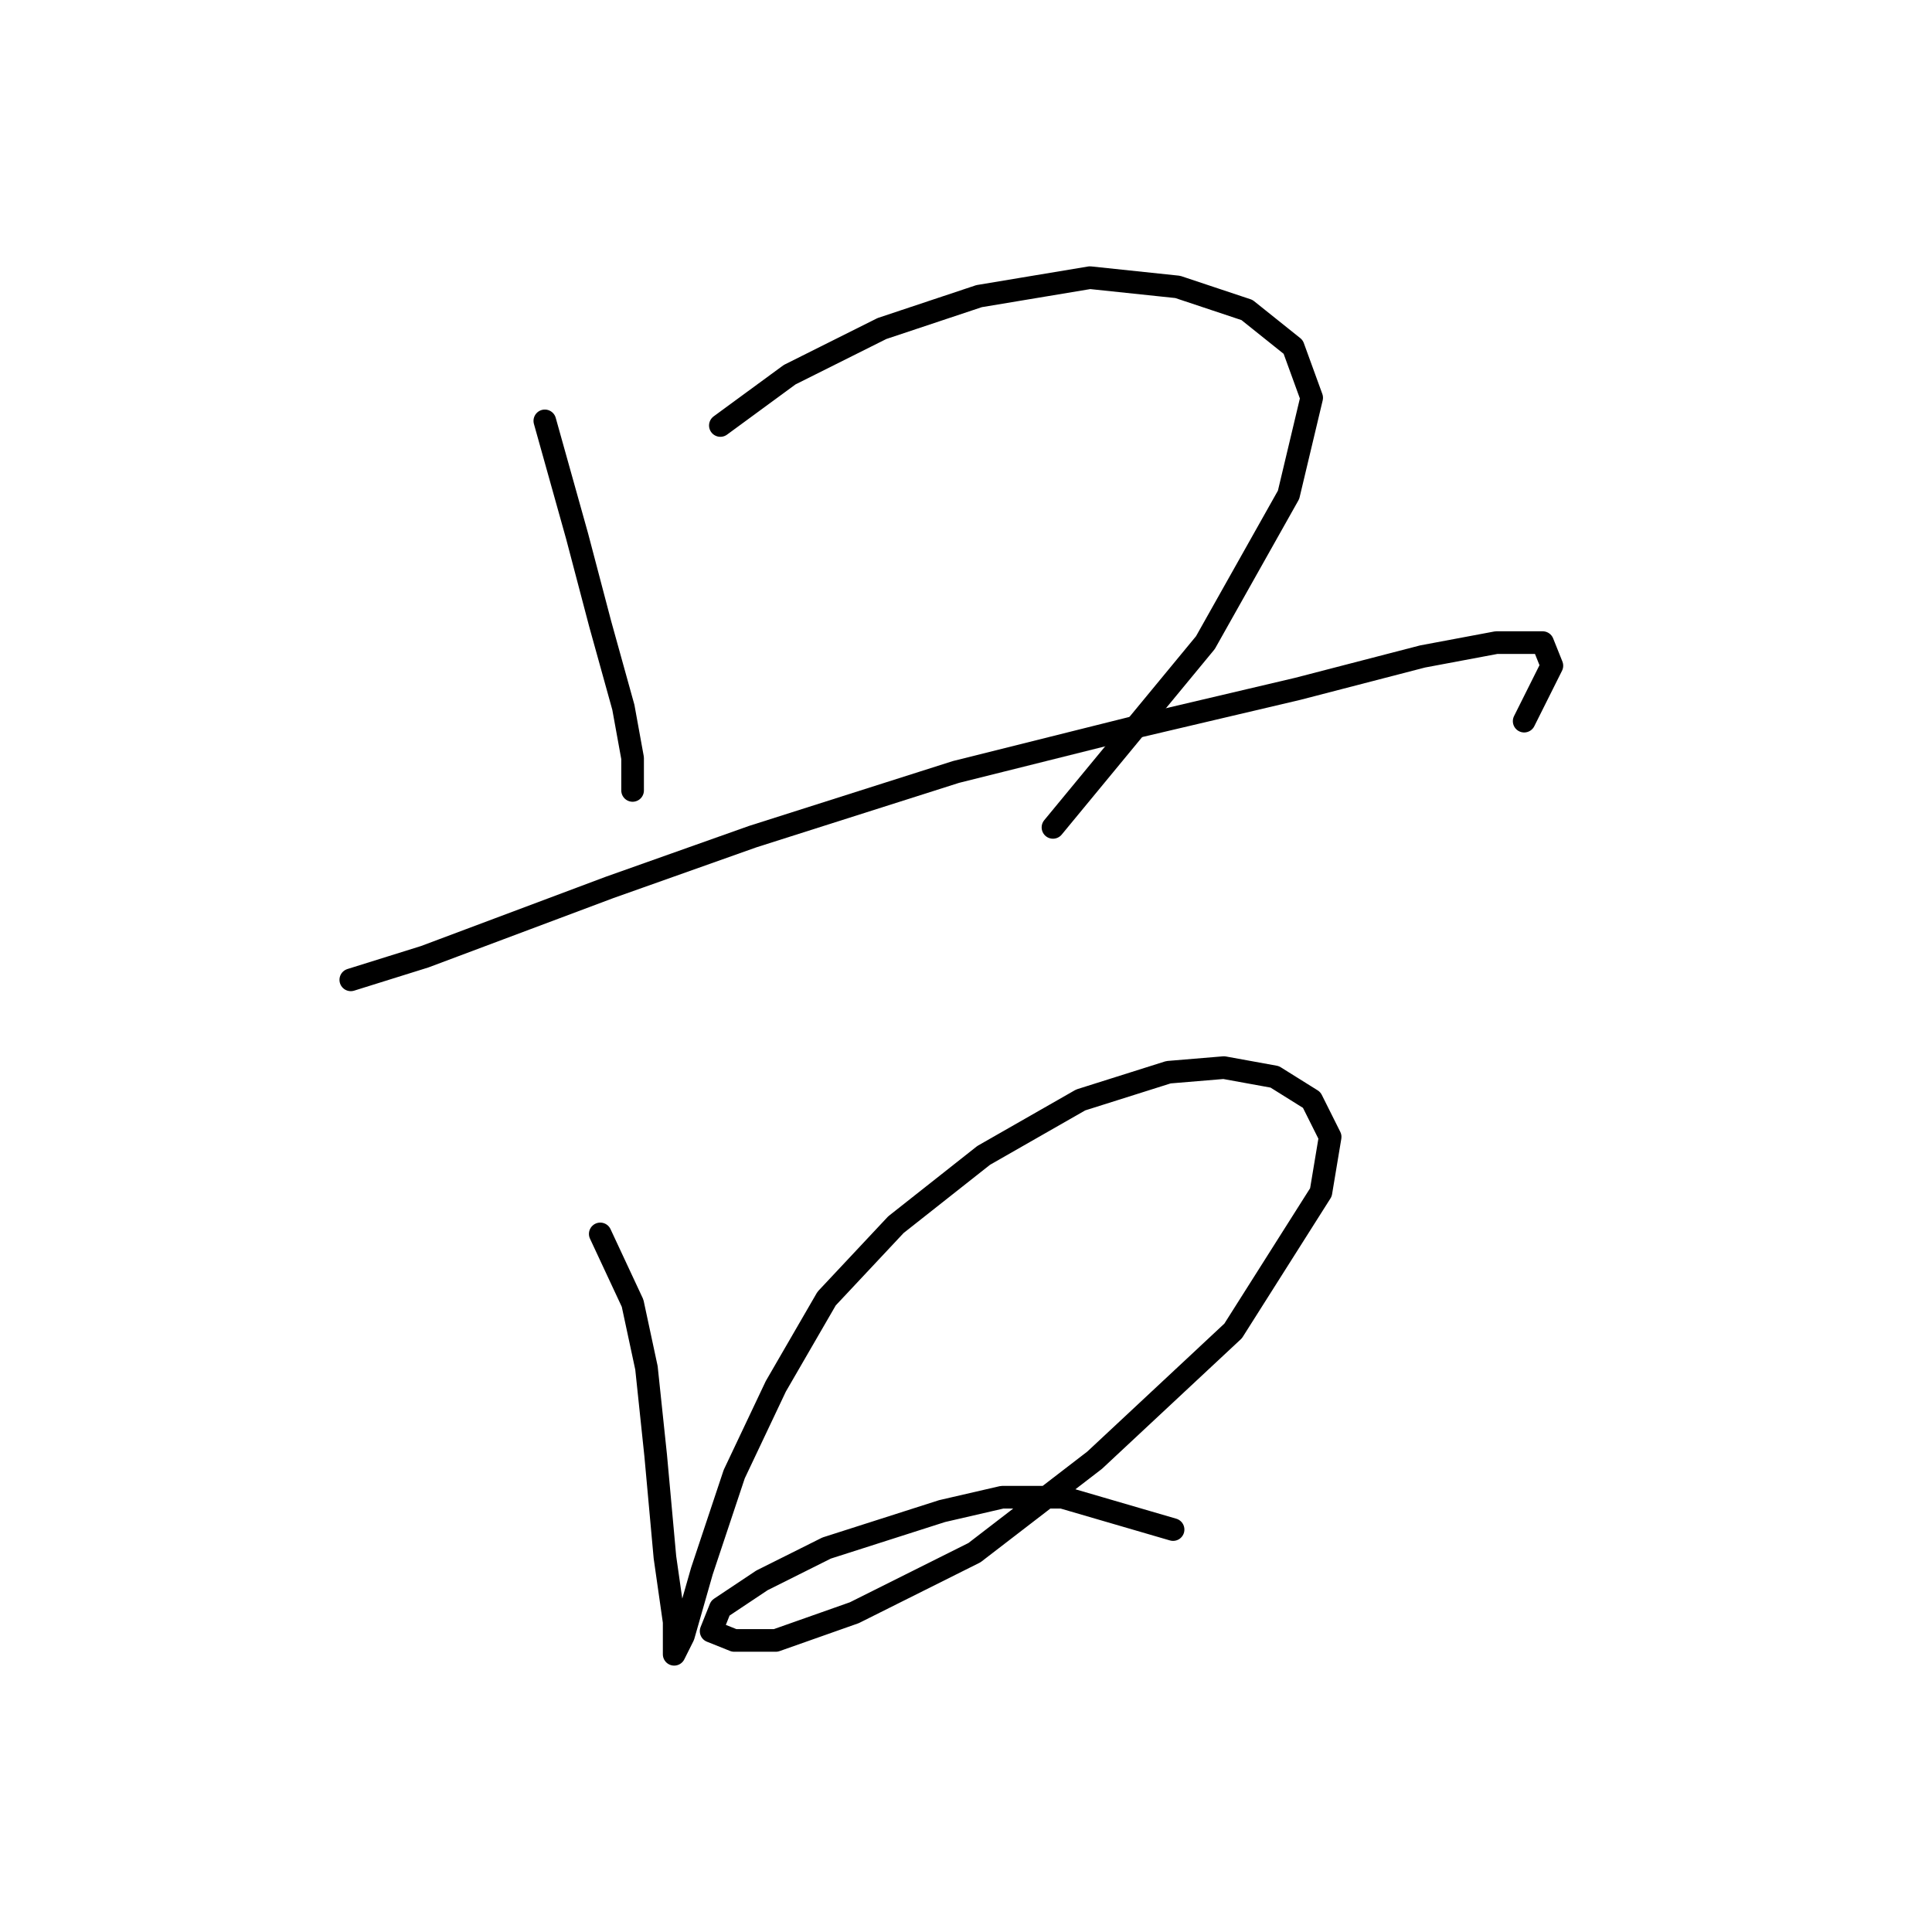 <?xml version="1.0" standalone="no"?>
    <svg width="256" height="256" xmlns="http://www.w3.org/2000/svg" version="1.1">
    <polyline stroke="black" stroke-width="3" stroke-linecap="round" fill="transparent" stroke-linejoin="round" points="72.192 55.768 76.477 71.071 79.537 82.701 82.598 93.719 83.822 100.452 83.822 104.737 83.822 103.513 83.822 103.513 " />
        <polyline stroke="black" stroke-width="3" stroke-linecap="round" fill="transparent" stroke-linejoin="round" points="95.452 56.38 104.634 49.647 116.876 43.526 129.731 39.241 144.421 36.793 156.052 38.017 165.233 41.077 171.354 45.974 173.803 52.707 170.742 65.562 159.724 85.149 139.524 109.634 139.524 109.634 " />
        <polyline stroke="black" stroke-width="3" stroke-linecap="round" fill="transparent" stroke-linejoin="round" points="46.483 129.834 56.277 126.773 66.071 123.1 80.762 117.591 99.737 110.858 126.67 102.289 151.155 96.168 171.966 91.271 188.494 86.986 198.287 85.149 204.408 85.149 205.633 88.21 201.96 95.555 201.96 95.555 " />
        <polyline stroke="black" stroke-width="3" stroke-linecap="round" fill="transparent" stroke-linejoin="round" points="79.537 163.5 83.822 172.682 85.659 181.251 86.883 192.881 88.107 206.348 89.331 214.918 89.331 219.202 90.555 216.754 93.004 208.184 97.289 195.33 102.798 183.7 109.531 172.07 118.713 162.276 130.343 153.094 143.197 145.749 154.827 142.076 162.173 141.464 168.906 142.688 173.803 145.749 176.251 150.646 175.027 157.991 163.397 176.354 145.034 193.494 129.119 205.736 113.204 213.693 102.798 217.366 97.289 217.366 94.228 216.142 95.452 213.081 100.961 209.408 109.531 205.124 124.834 200.227 132.791 198.39 140.749 198.39 155.439 202.675 155.439 202.675 " />
        </svg>